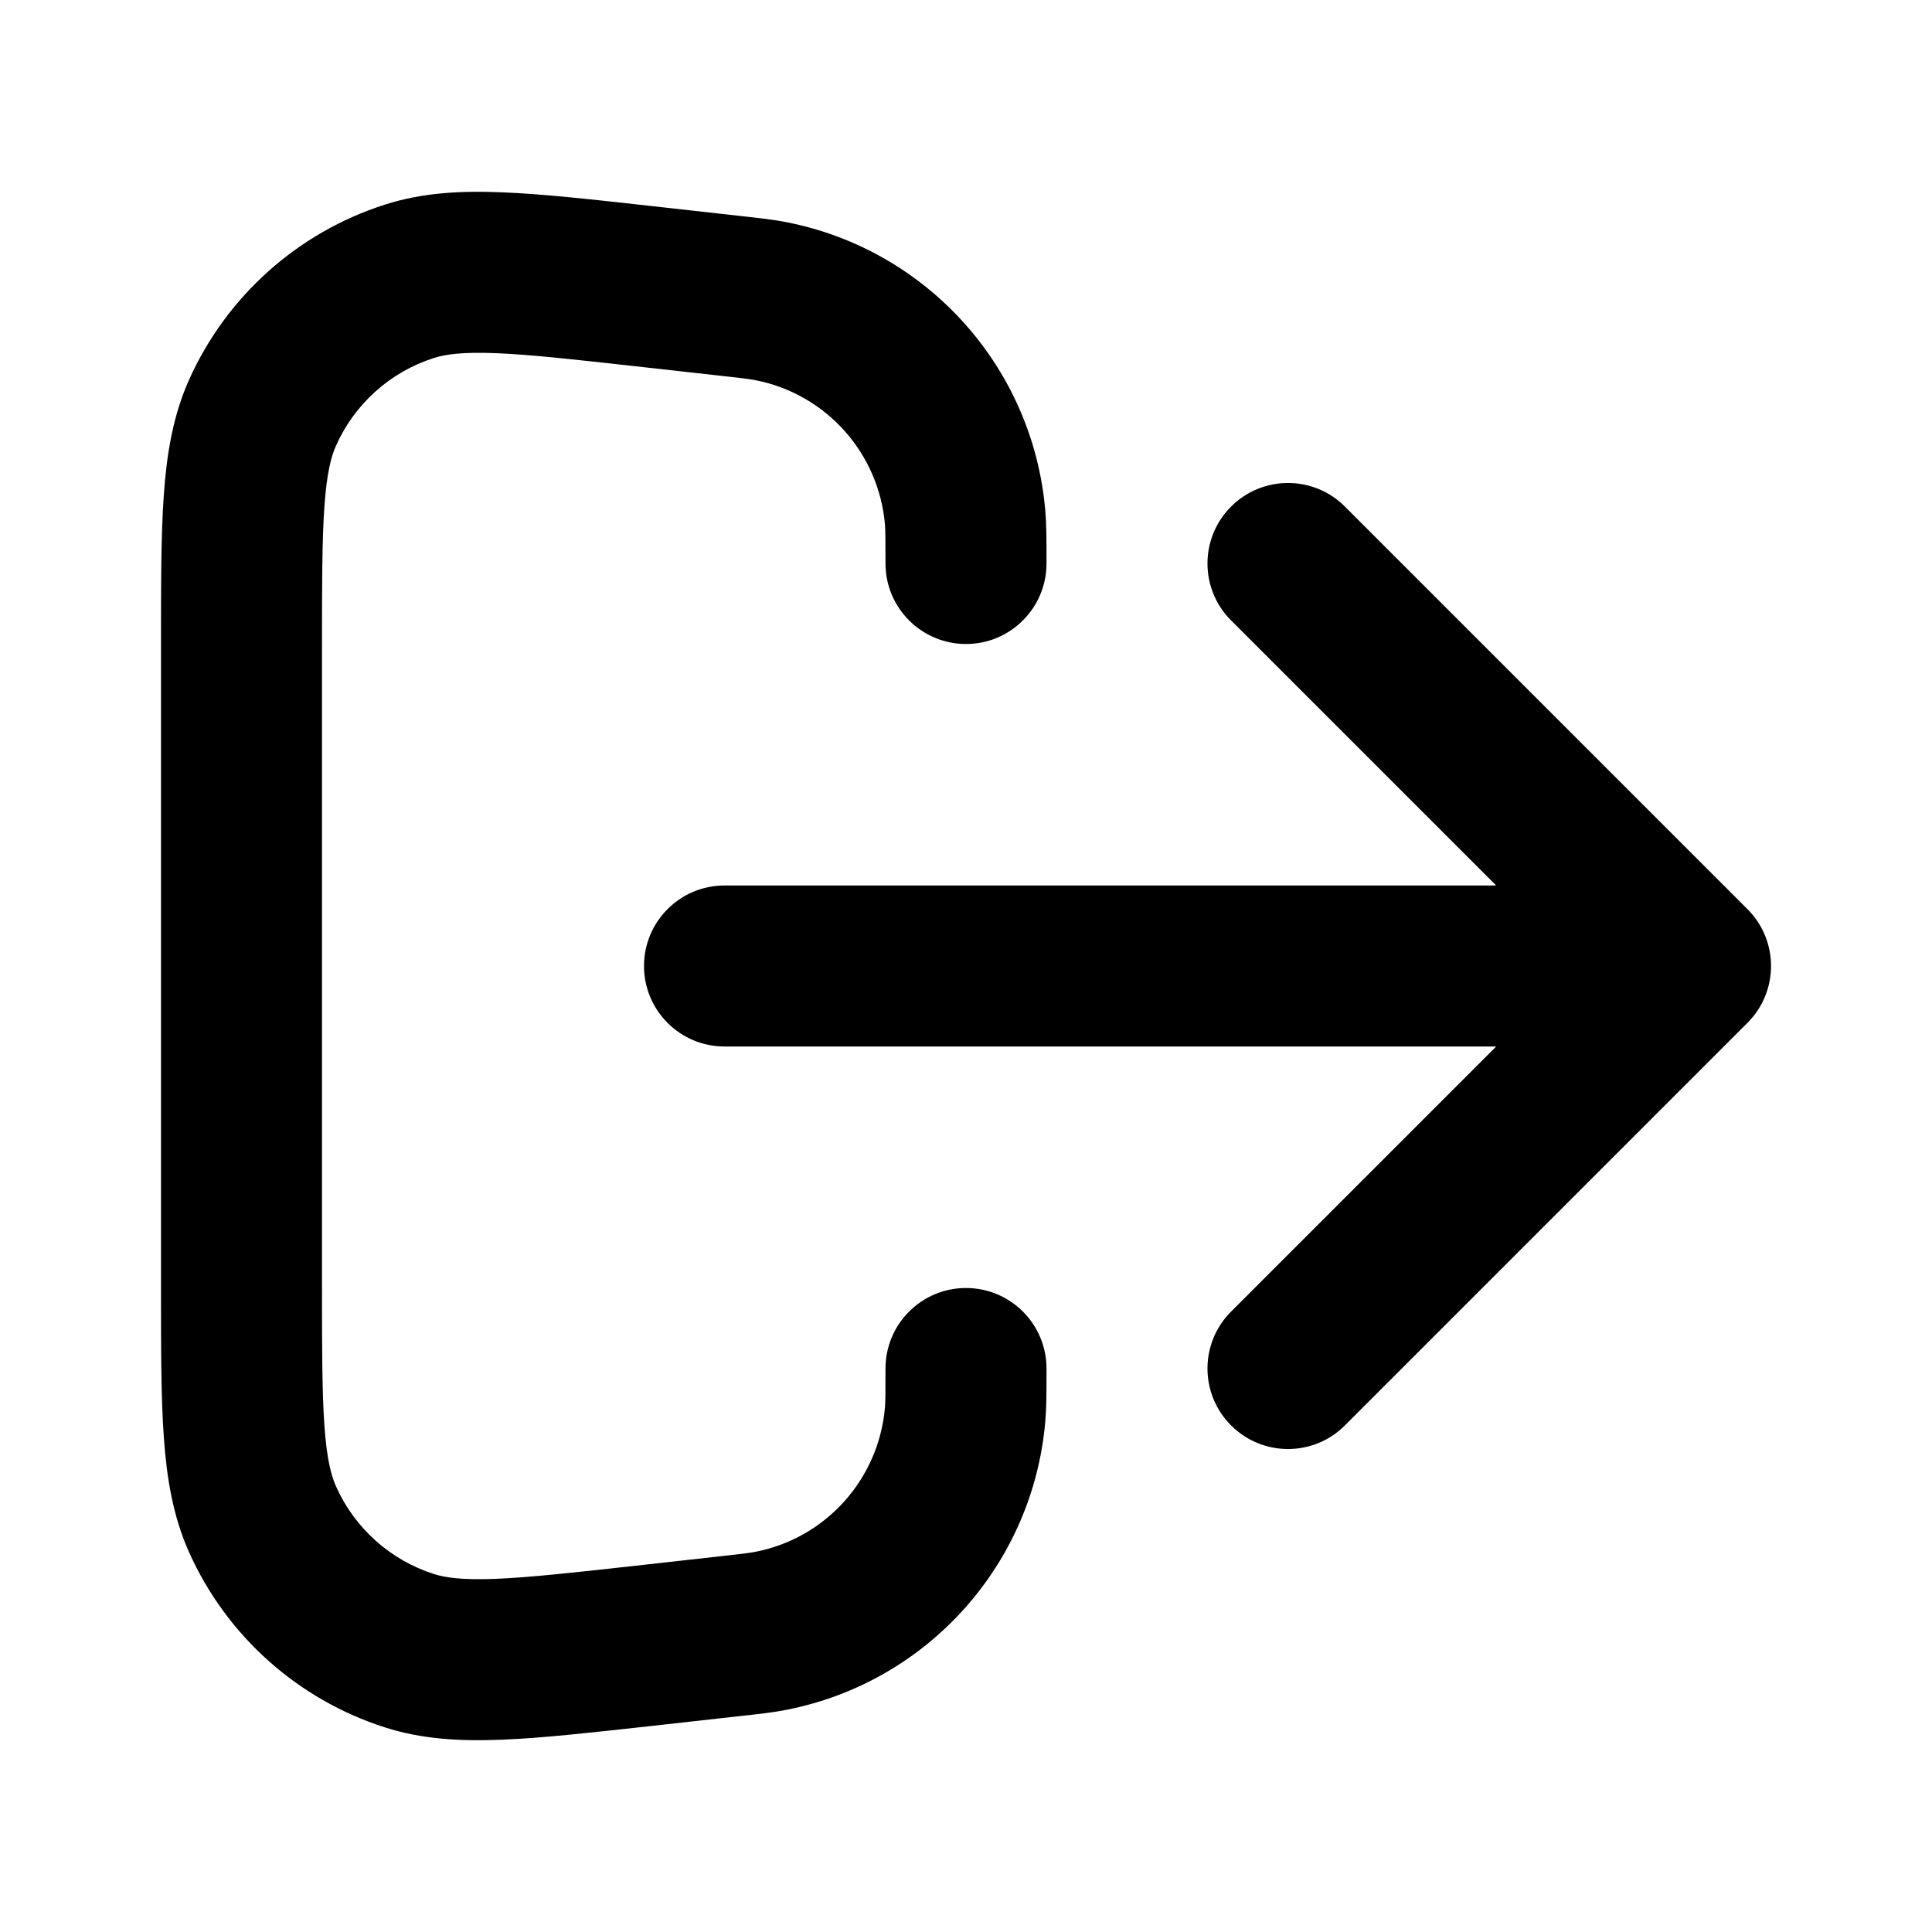 <svg width="100%" height="100%" viewBox="0 0 24 24" fill="none" xmlns="http://www.w3.org/2000/svg">
<path d="M8.071 2.557L9.172 2.68C9.424 2.708 9.611 2.728 9.78 2.762C11.527 3.109 12.833 4.569 12.985 6.343C13 6.515 13 6.703 13 6.957L13 7C13 7.552 12.552 8 12 8C11.448 8 11 7.552 11 7C11 6.684 10.999 6.589 10.993 6.514C10.916 5.627 10.263 4.897 9.39 4.724C9.316 4.709 9.222 4.697 8.908 4.663L7.887 4.549C7.105 4.462 6.571 4.403 6.155 4.387C5.747 4.371 5.535 4.401 5.39 4.447C4.849 4.62 4.406 5.016 4.174 5.536C4.112 5.675 4.059 5.881 4.03 6.289C4.001 6.704 4 7.241 4 8.028V15.972C4 16.759 4.001 17.296 4.03 17.711C4.059 18.119 4.112 18.325 4.174 18.464C4.406 18.984 4.849 19.38 5.39 19.553C5.535 19.599 5.747 19.629 6.155 19.613C6.571 19.596 7.105 19.538 7.887 19.451L8.908 19.337C9.221 19.303 9.316 19.291 9.39 19.276C10.263 19.103 10.916 18.373 10.993 17.486C10.999 17.411 11 17.316 11 17C11 16.448 11.448 16 12 16C12.552 16 13 16.448 13 17L13 17.043C13 17.297 13 17.485 12.985 17.657C12.833 19.431 11.527 20.891 9.78 21.238C9.611 21.272 9.424 21.293 9.172 21.32L8.071 21.443C7.335 21.524 6.73 21.592 6.234 21.611C5.723 21.632 5.245 21.607 4.781 21.458C3.697 21.111 2.813 20.319 2.348 19.281C2.149 18.835 2.071 18.364 2.035 17.853C2 17.358 2 16.75 2 16.009V7.991C2 7.25 2 6.641 2.035 6.147C2.071 5.636 2.149 5.165 2.348 4.719C2.813 3.681 3.697 2.889 4.781 2.542C5.245 2.393 5.723 2.368 6.234 2.389C6.73 2.408 7.335 2.475 8.071 2.557Z" fill="currentColor"/>
<path d="M15.293 6.293C15.683 5.902 16.317 5.902 16.707 6.293L21.707 11.293C22.098 11.683 22.098 12.317 21.707 12.707L16.707 17.707C16.317 18.098 15.683 18.098 15.293 17.707C14.902 17.317 14.902 16.683 15.293 16.293L18.586 13H9C8.448 13 8 12.552 8 12C8 11.448 8.448 11 9 11H18.586L15.293 7.707C14.902 7.317 14.902 6.683 15.293 6.293Z" fill="currentColor"/>
</svg>

